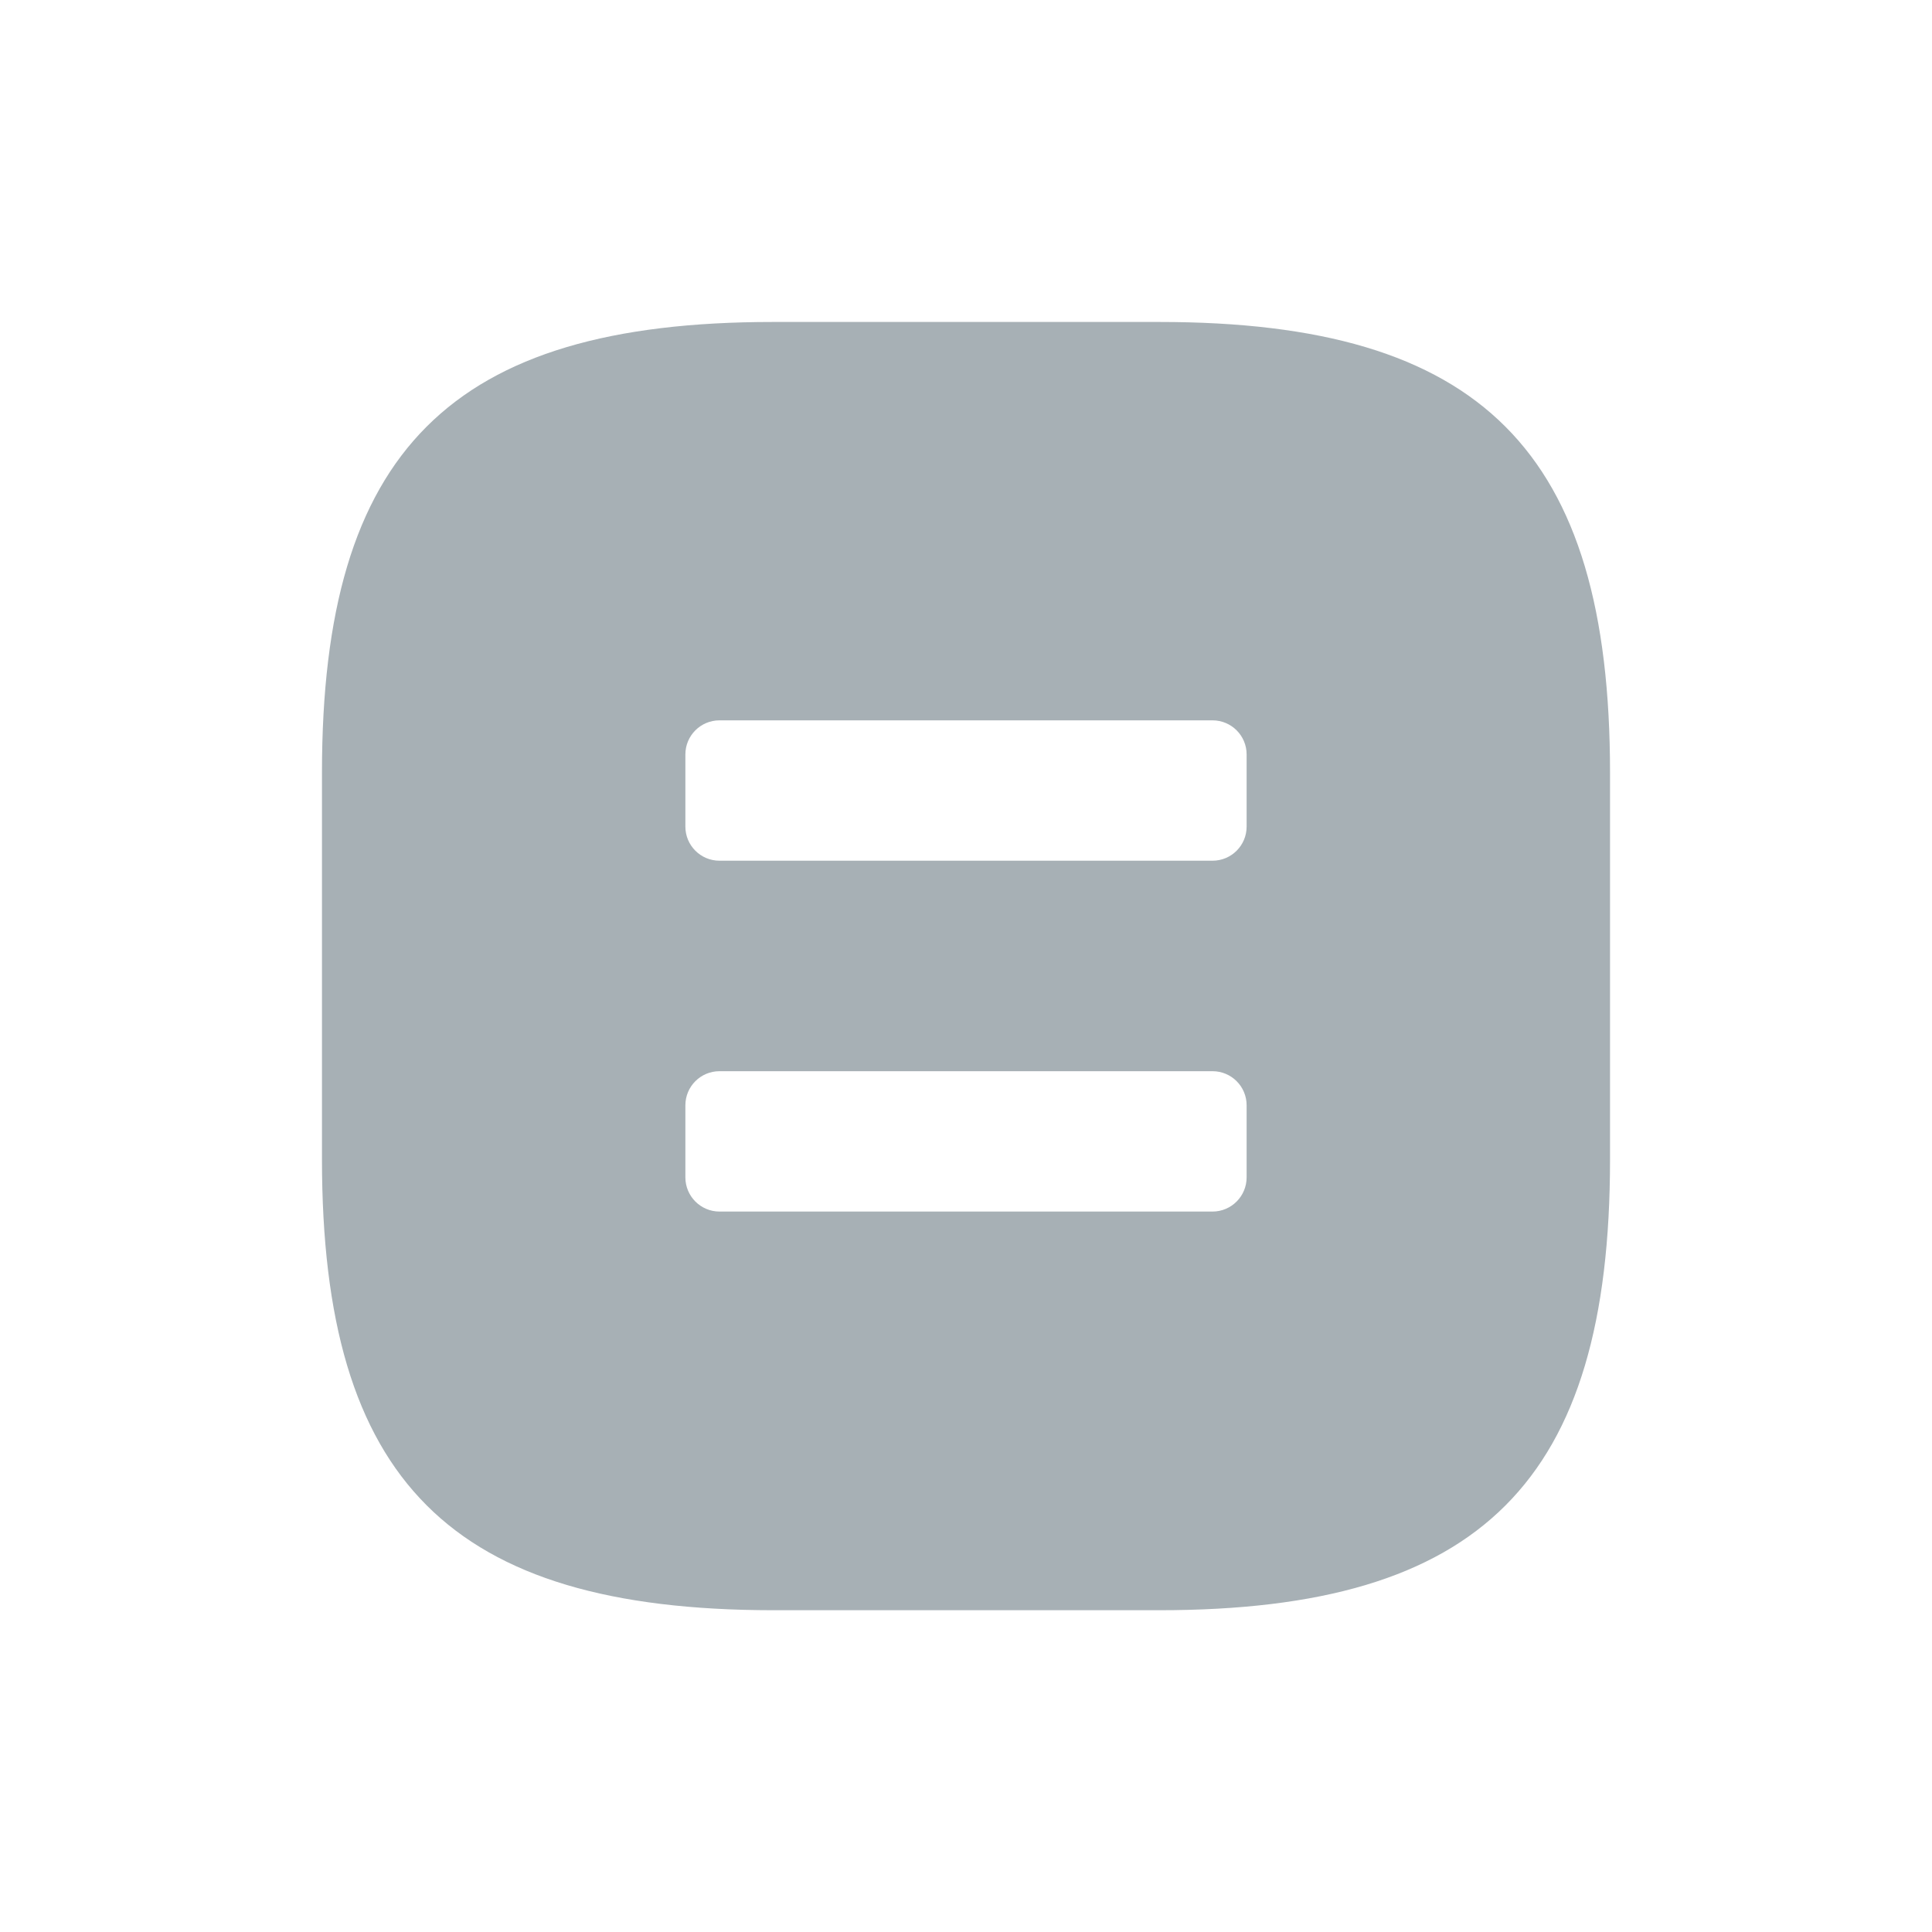 <svg width="20" height="20" viewBox="0 0 20 20" fill="none"
  xmlns="http://www.w3.org/2000/svg">
  <path fill-rule="evenodd" clip-rule="evenodd" d="M16.667 8V12.002C16.667 15.335 15.333 16.669 12 16.669H7.998C4.667 16.665 3.333 15.333 3.333 12V7.997C3.333 4.667 4.667 3.333 8 3.333H12.003C15.333 3.333 16.667 4.667 16.667 8ZM12.552 7.457H7.448C7.253 7.457 7.095 7.615 7.095 7.81V8.557C7.095 8.752 7.253 8.91 7.448 8.91H12.552C12.747 8.91 12.905 8.752 12.905 8.557V7.81C12.905 7.615 12.747 7.457 12.552 7.457ZM7.448 11.089H12.552C12.747 11.089 12.905 11.247 12.905 11.442V12.188C12.905 12.383 12.747 12.542 12.552 12.542H7.448C7.253 12.542 7.095 12.383 7.095 12.188V11.442C7.095 11.247 7.253 11.089 7.448 11.089Z" fill="#A7B0B5"/>
</svg>
